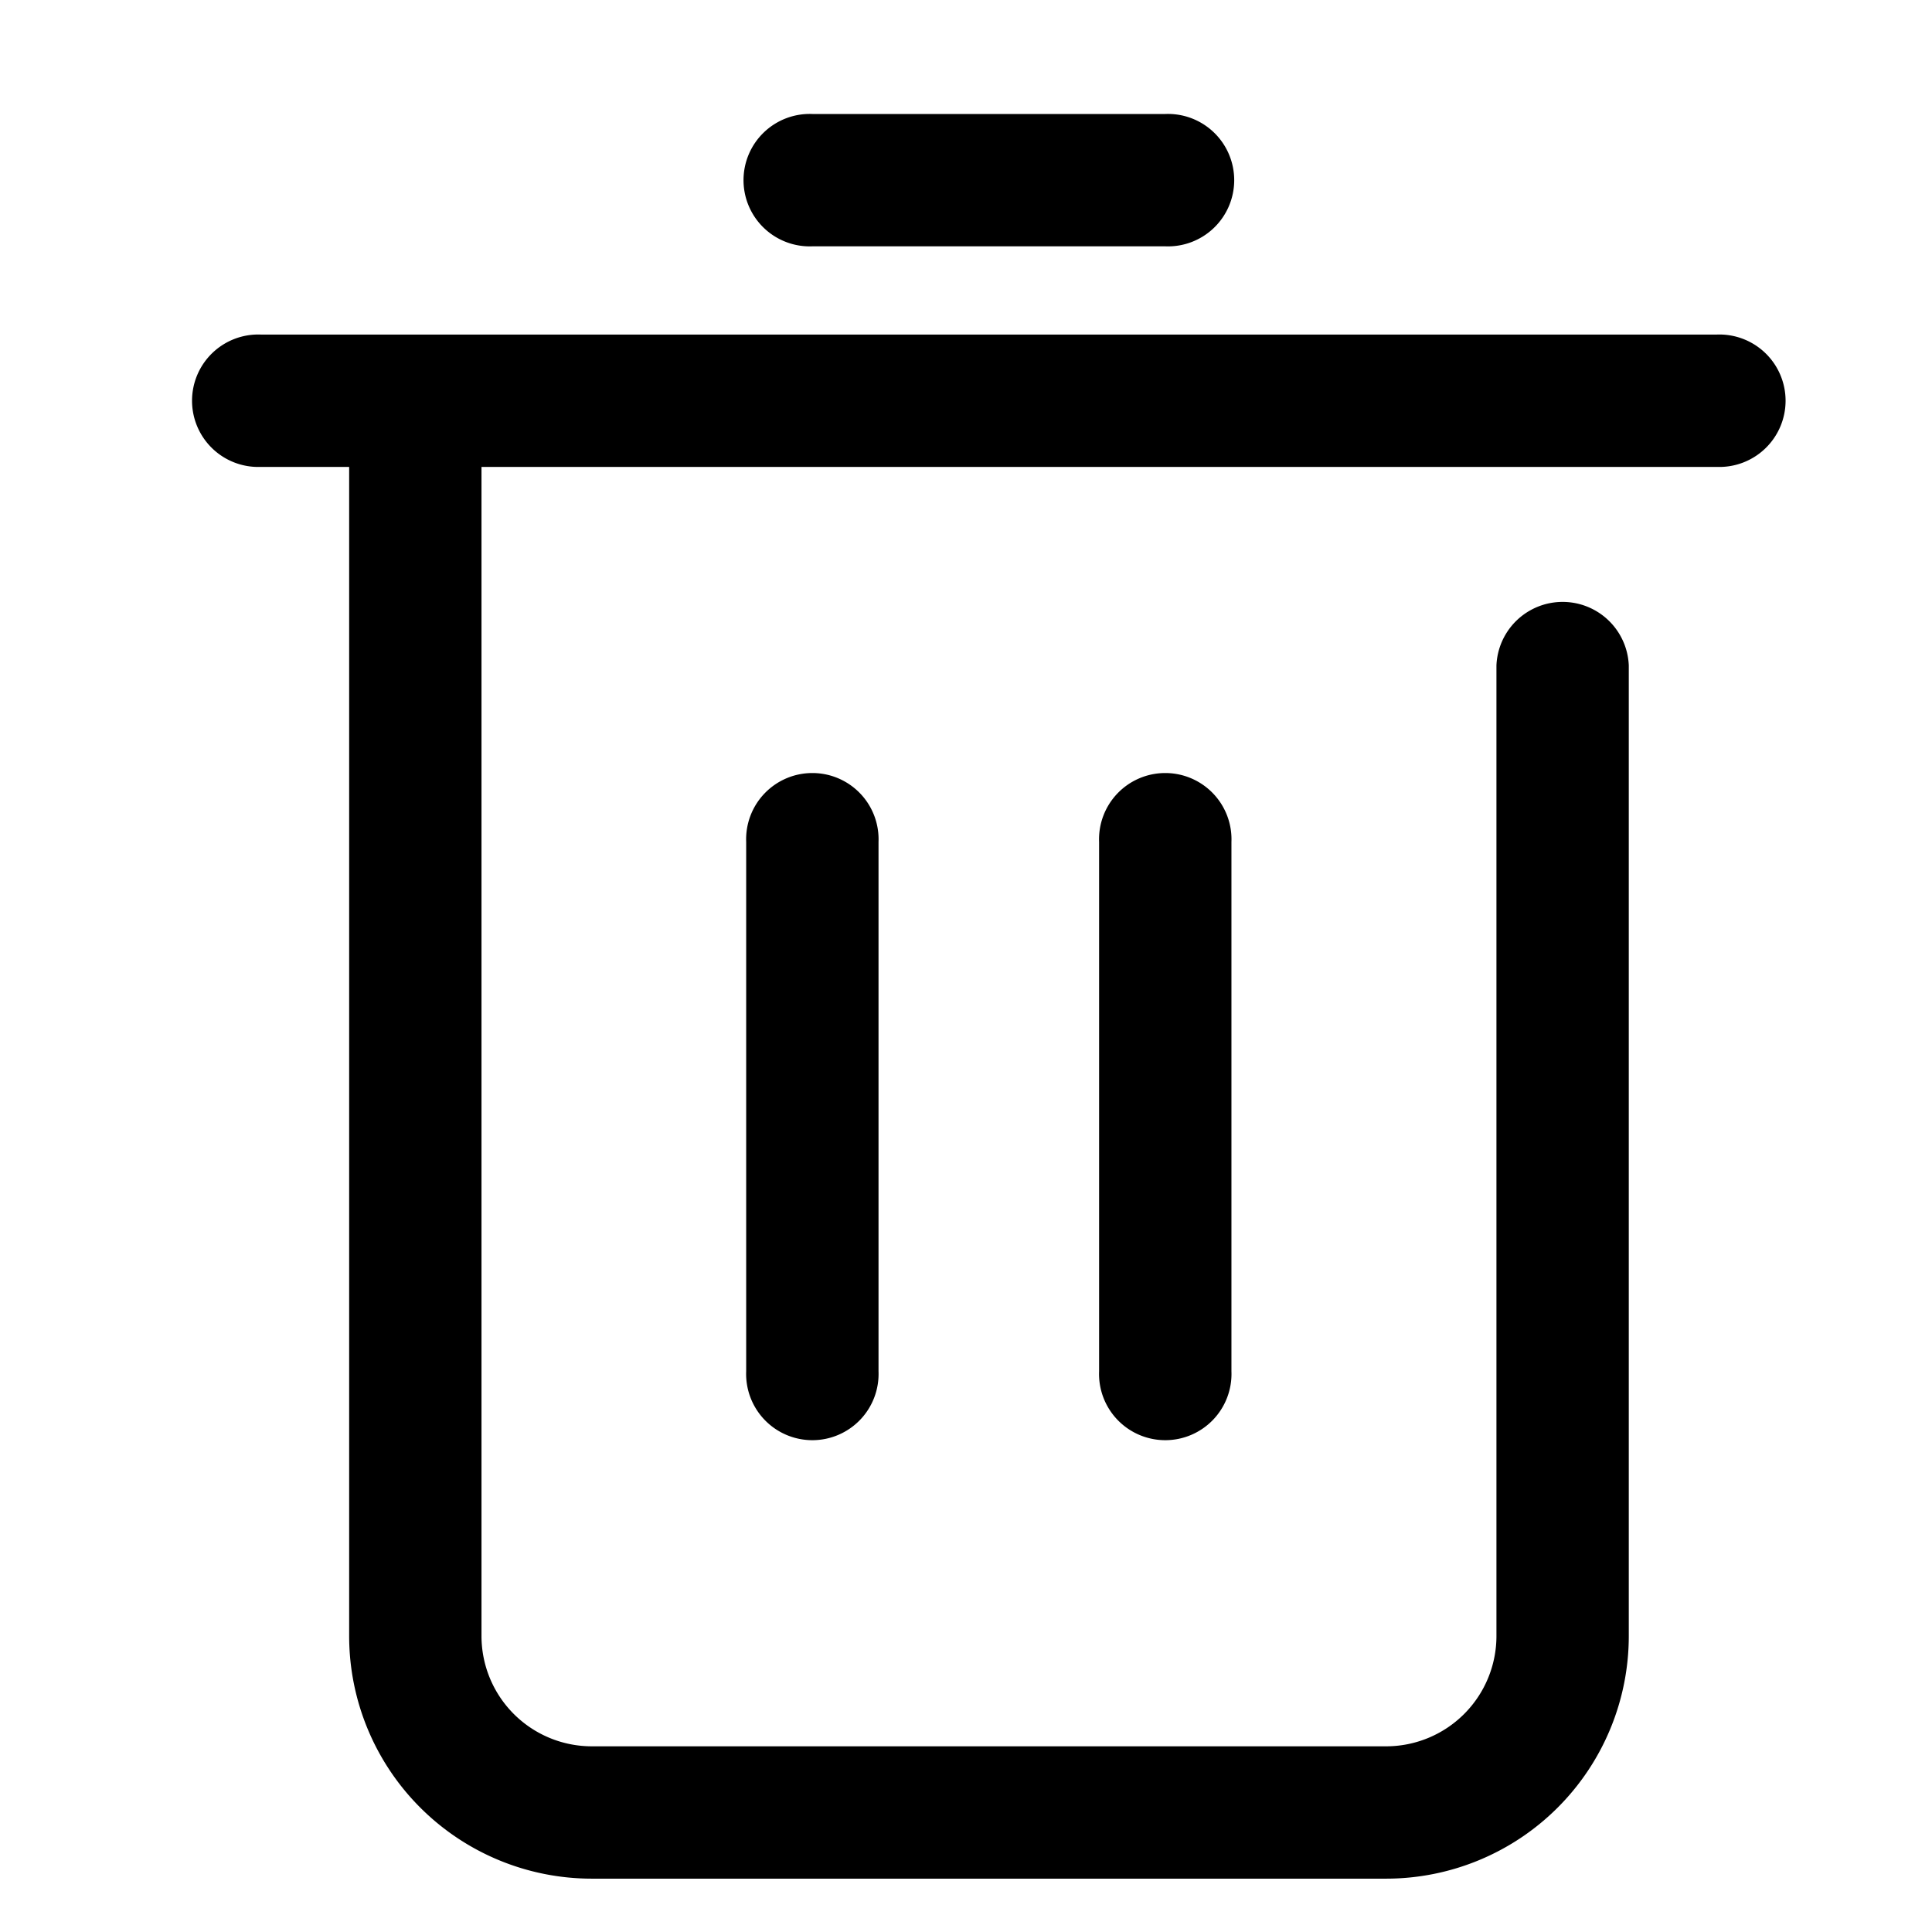 <svg xmlns="http://www.w3.org/2000/svg" width="18" height="18" viewBox="0 0 18 18"><defs><style>.a{fill:none;}</style></defs><g transform="translate(-1570 -2520)"><rect class="a" width="18" height="18" transform="translate(1570 2520)"/><path class="b" d="M129.439,88.621h-.822a.617.617,0,1,1,0-1.233H142.18a.617.617,0,1,1,0,1.233H130.672V99.513a1.028,1.028,0,0,0,1.028,1.028h7.4a1.028,1.028,0,0,0,1.028-1.028V90.471a.617.617,0,0,1,1.233,0v9.042a2.261,2.261,0,0,1-2.261,2.261h-7.4a2.261,2.261,0,0,1-2.261-2.261Zm4.316-2.055a.617.617,0,1,1,0-1.233h3.288a.617.617,0,1,1,0,1.233Zm-.617,5.549a.617.617,0,1,1,1.233,0v4.932a.617.617,0,1,1-1.233,0Zm3.288,0a.617.617,0,1,1,1.233,0v4.932a.617.617,0,1,1-1.233,0Z" transform="translate(1443.814 2435.729)"/></g></svg>